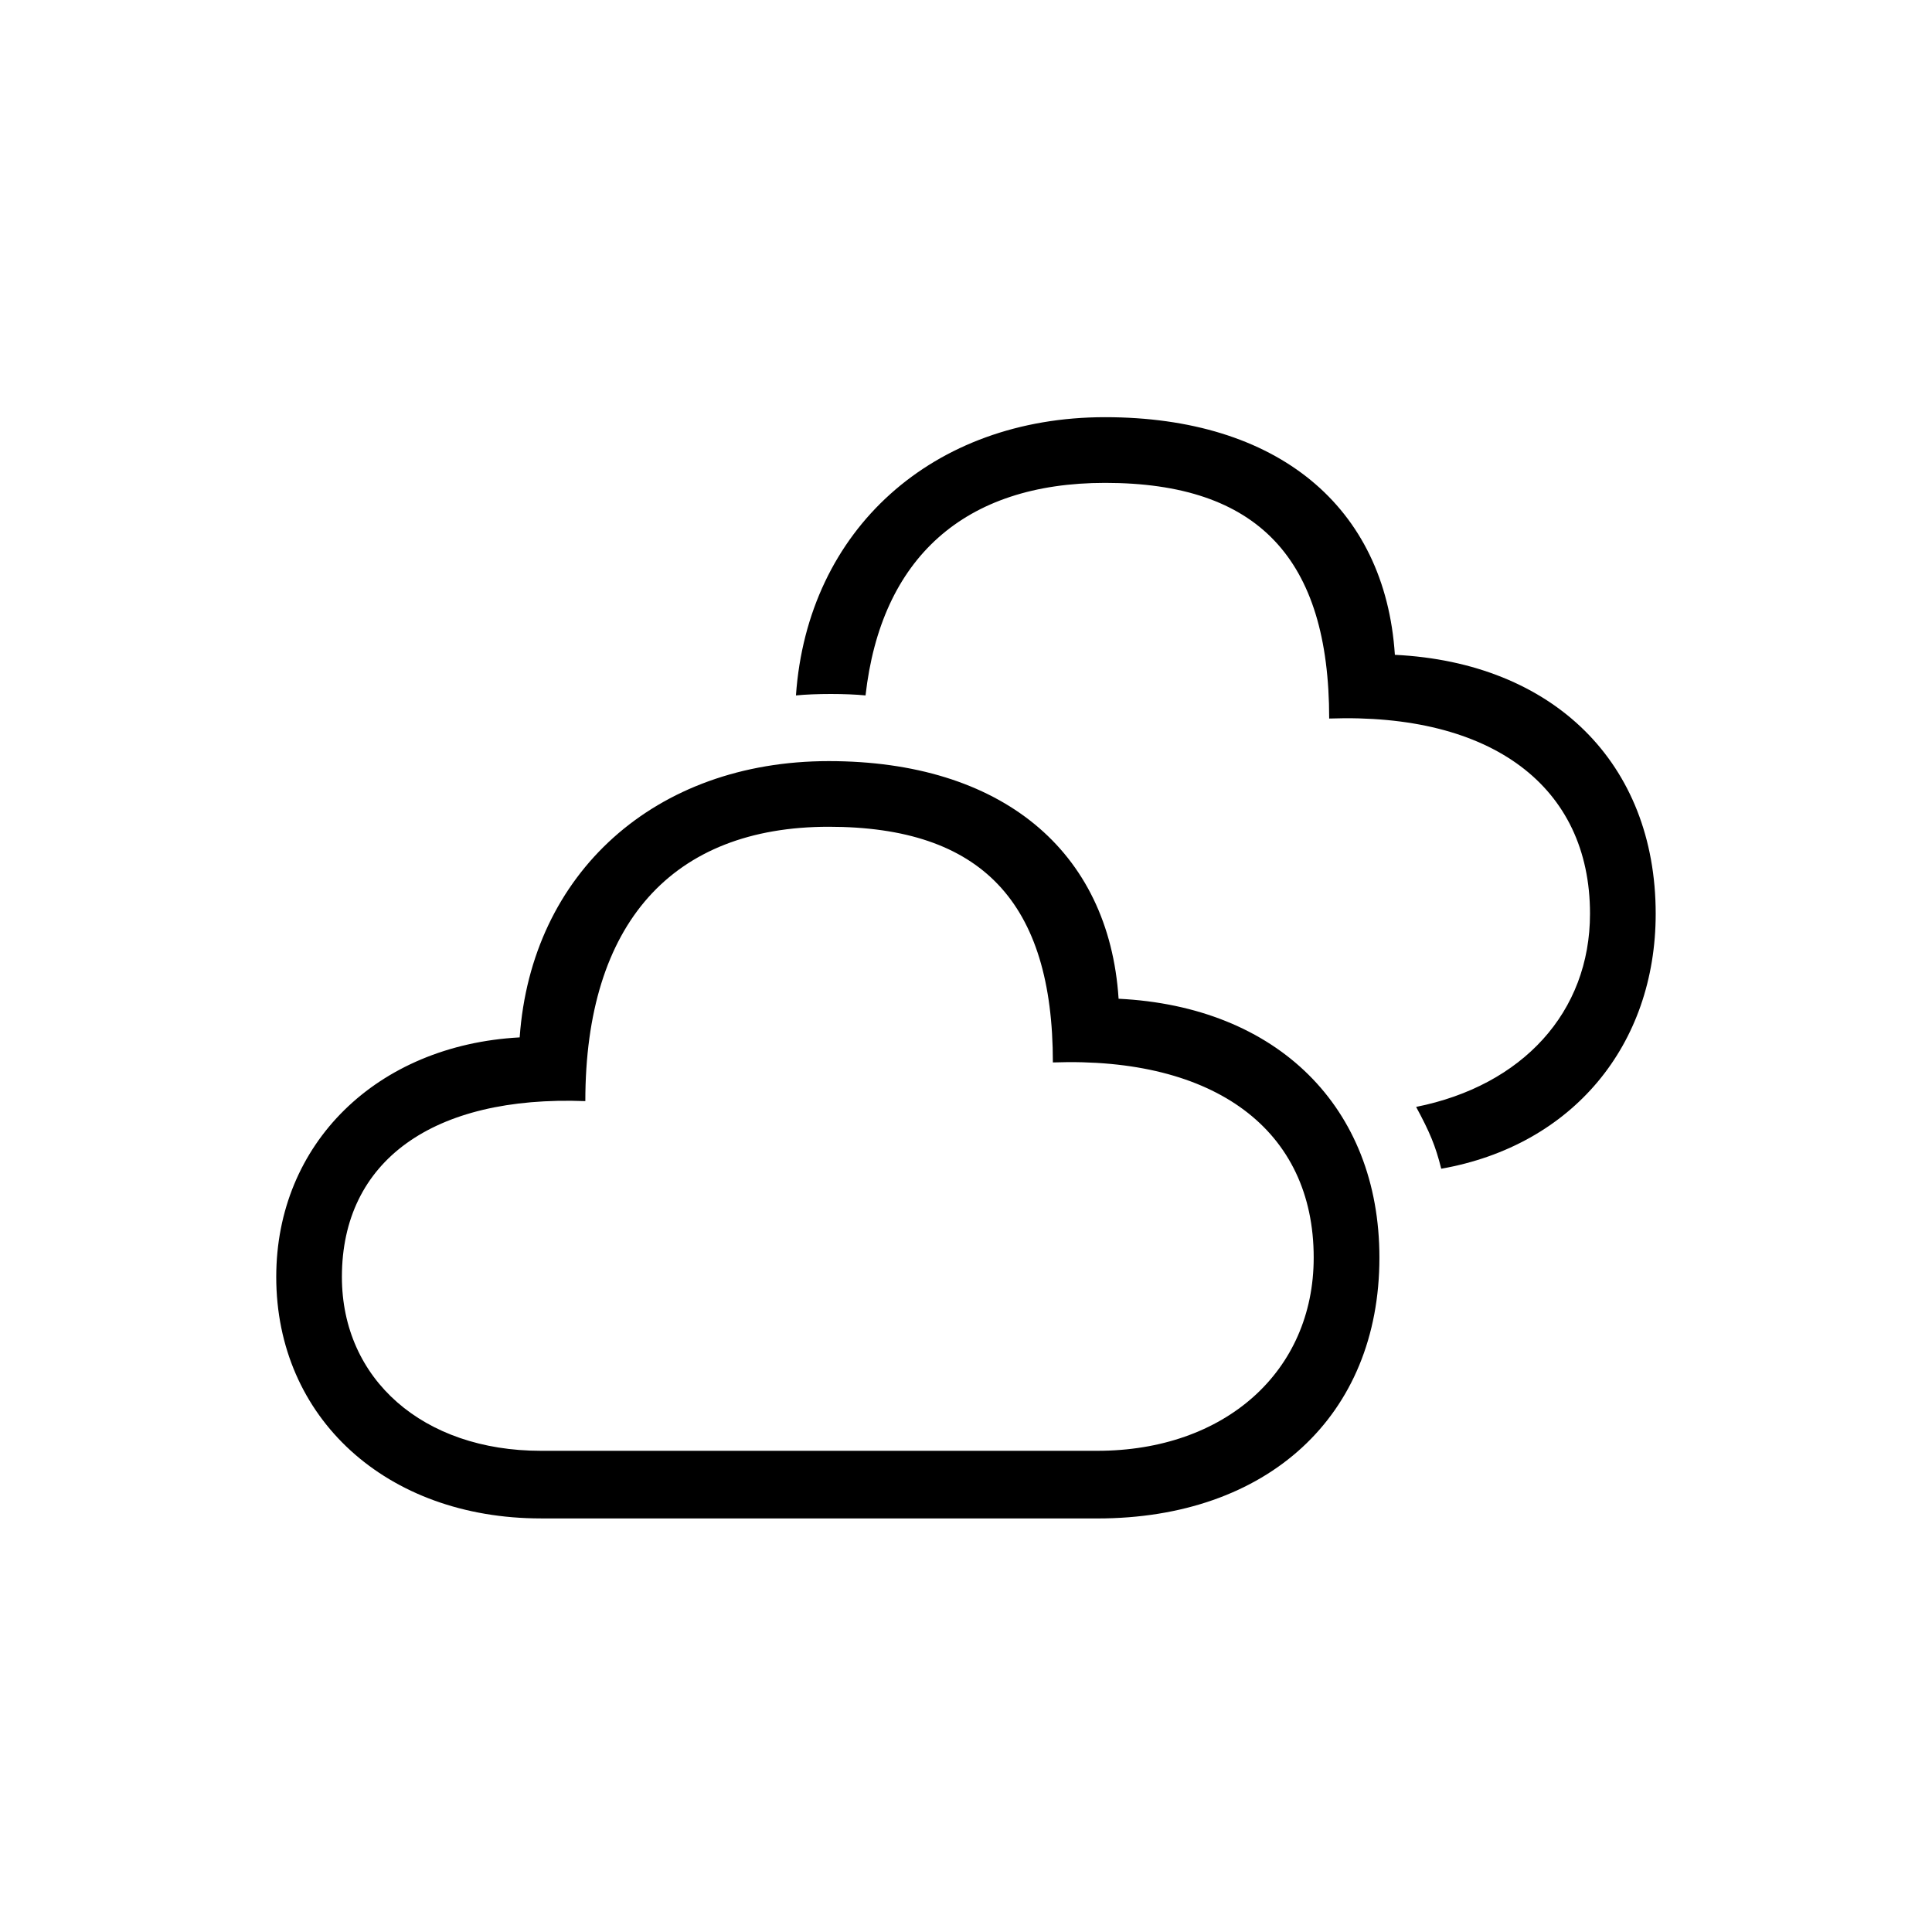 <?xml version="1.0" encoding="utf-8"?>
<!-- Generator: Adobe Illustrator 22.0.1, SVG Export Plug-In . SVG Version: 6.00 Build 0)  -->
<svg version="1.1" id="ICONS" xmlns="http://www.w3.org/2000/svg" x="0px"
     y="0px"
     viewBox="0 0 60 60" style="enable-background:new 0 0 60 60;" xml:space="preserve">
<g>
	<path d="M16.799,47.156c-4.8,0-8.22-3.12-8.22-7.5c0-4.14,3.12-7.199,7.56-7.439c0.36-5.1,4.2-8.58,9.6-8.58
		c5.34,0,8.7,2.76,9,7.38c4.919,0.24,8.1,3.36,8.1,8.04c0,4.92-3.48,8.1-8.76,8.1H16.799z M40.798,39.056
		c0-3.96-3.06-6.24-8.1-6.061c0-4.979-2.22-7.319-6.96-7.319c-4.859,0-7.56,3-7.56,8.52c-4.74-0.18-7.56,1.86-7.56,5.46
		c0,3.18,2.52,5.4,6.18,5.4h17.279C38.038,45.056,40.798,42.595,40.798,39.056z M24.719,21.597c0.36-5.16,4.26-8.641,9.6-8.641
		c5.339,0,8.699,2.76,9,7.38c4.919,0.24,8.1,3.36,8.1,8.04c0,4.08-2.58,7.199-6.66,7.92c-0.18-0.721-0.36-1.141-0.78-1.92
		c3.3-0.66,5.4-2.94,5.4-6c0-3.96-3.06-6.24-8.1-6.061c0-4.979-2.22-7.319-6.959-7.319c-4.38,0-6.96,2.34-7.44,6.601
		C26.279,21.537,25.319,21.537,24.719,21.597z"/>
</g>
</svg>
